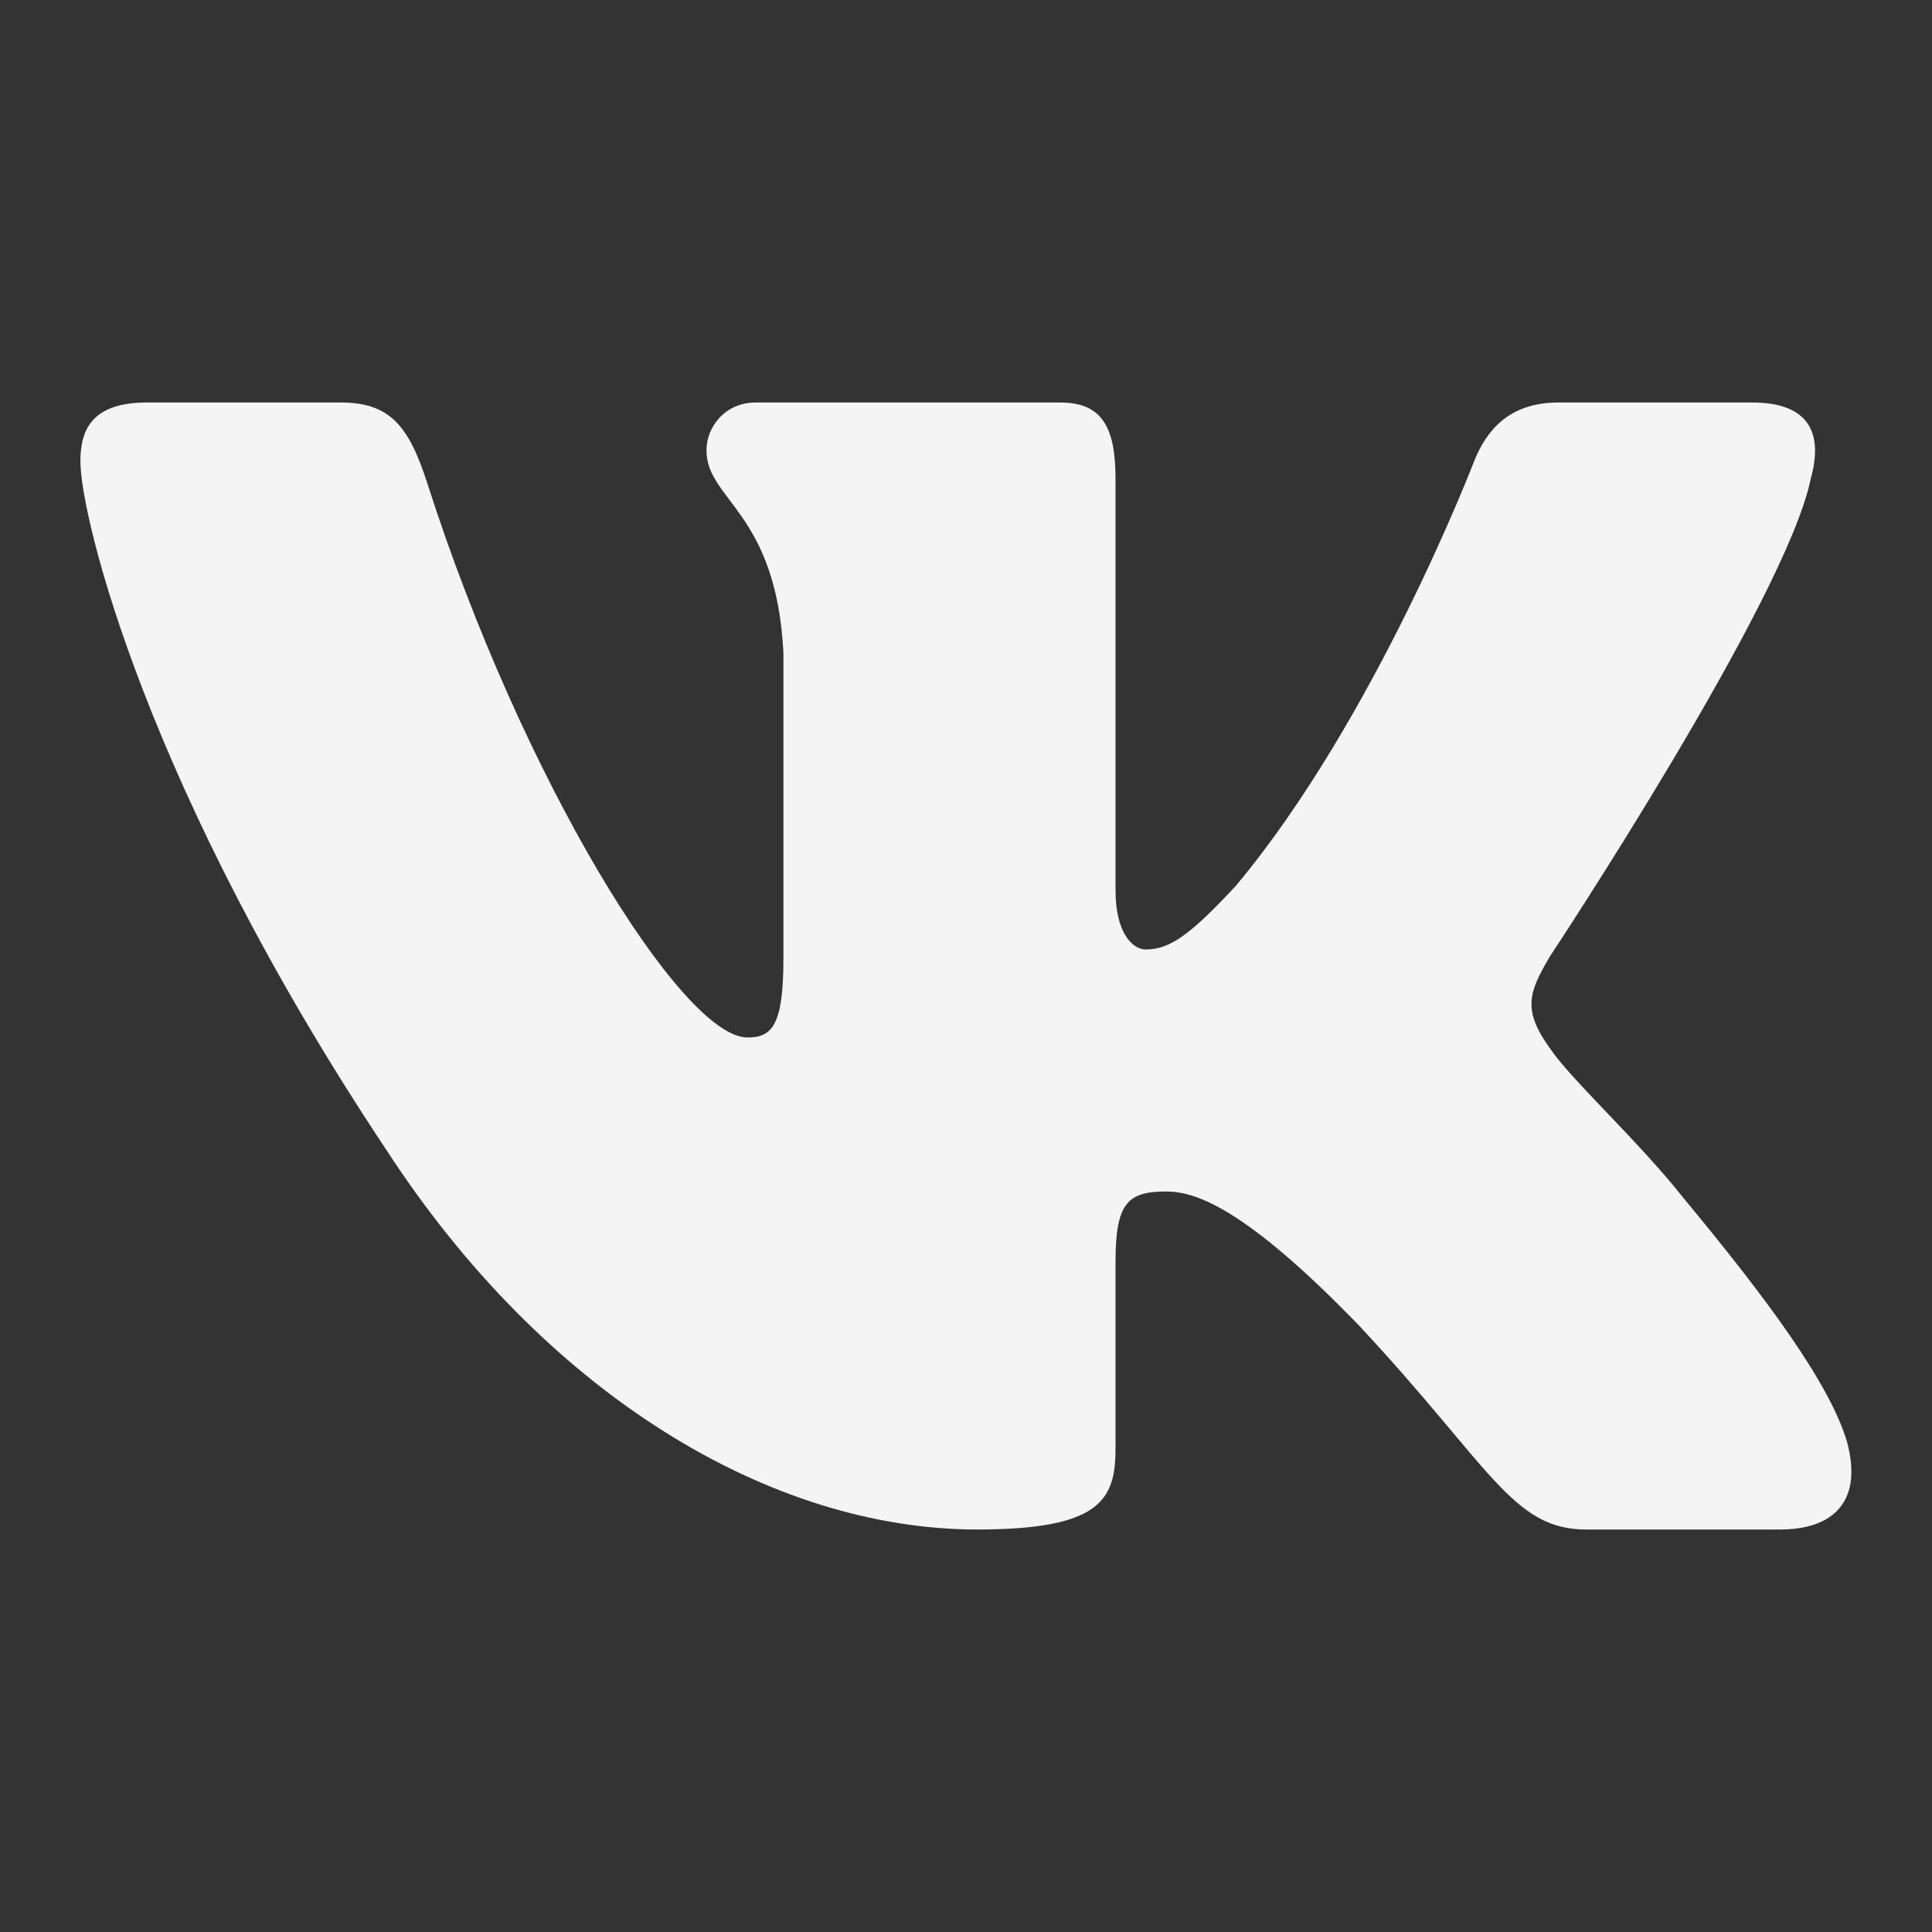 <svg width="18" height="18" viewBox="0 0 18 18" fill="none" xmlns="http://www.w3.org/2000/svg">
<rect x="0" y="0" width="18" height="18" fill="#333333" stroke="none"/>
<path fill-rule="evenodd" clip-rule="evenodd" d="M16.87 4.461C16.985 4.051 16.87 3.75 16.324 3.75H14.519C14.06 3.75 13.849 4.01 13.734 4.297C13.734 4.297 12.816 6.695 11.515 8.252C11.095 8.703 10.904 8.846 10.674 8.846C10.559 8.846 10.393 8.703 10.393 8.293V4.461C10.393 3.969 10.26 3.75 9.878 3.75H7.041C6.754 3.75 6.582 3.979 6.582 4.195C6.582 4.661 7.232 4.769 7.299 6.08V8.928C7.299 9.553 7.194 9.666 6.964 9.666C6.352 9.666 4.864 7.258 3.981 4.502C3.808 3.967 3.634 3.75 3.173 3.75H1.368C0.852 3.75 0.749 4.01 0.749 4.297C0.749 4.81 1.361 7.351 3.598 10.711C5.09 13.006 7.192 14.25 9.104 14.25C10.251 14.25 10.393 13.974 10.393 13.498V11.763C10.393 11.211 10.502 11.101 10.865 11.101C11.133 11.101 11.592 11.244 12.663 12.351C13.887 13.662 14.089 14.25 14.777 14.25H16.582C17.098 14.25 17.356 13.974 17.207 13.429C17.044 12.885 16.46 12.097 15.685 11.162C15.264 10.629 14.633 10.055 14.442 9.769C14.174 9.4 14.25 9.236 14.442 8.908C14.442 8.908 16.641 5.588 16.87 4.461V4.461Z" fill="#F4F4F5"/>
</svg>
